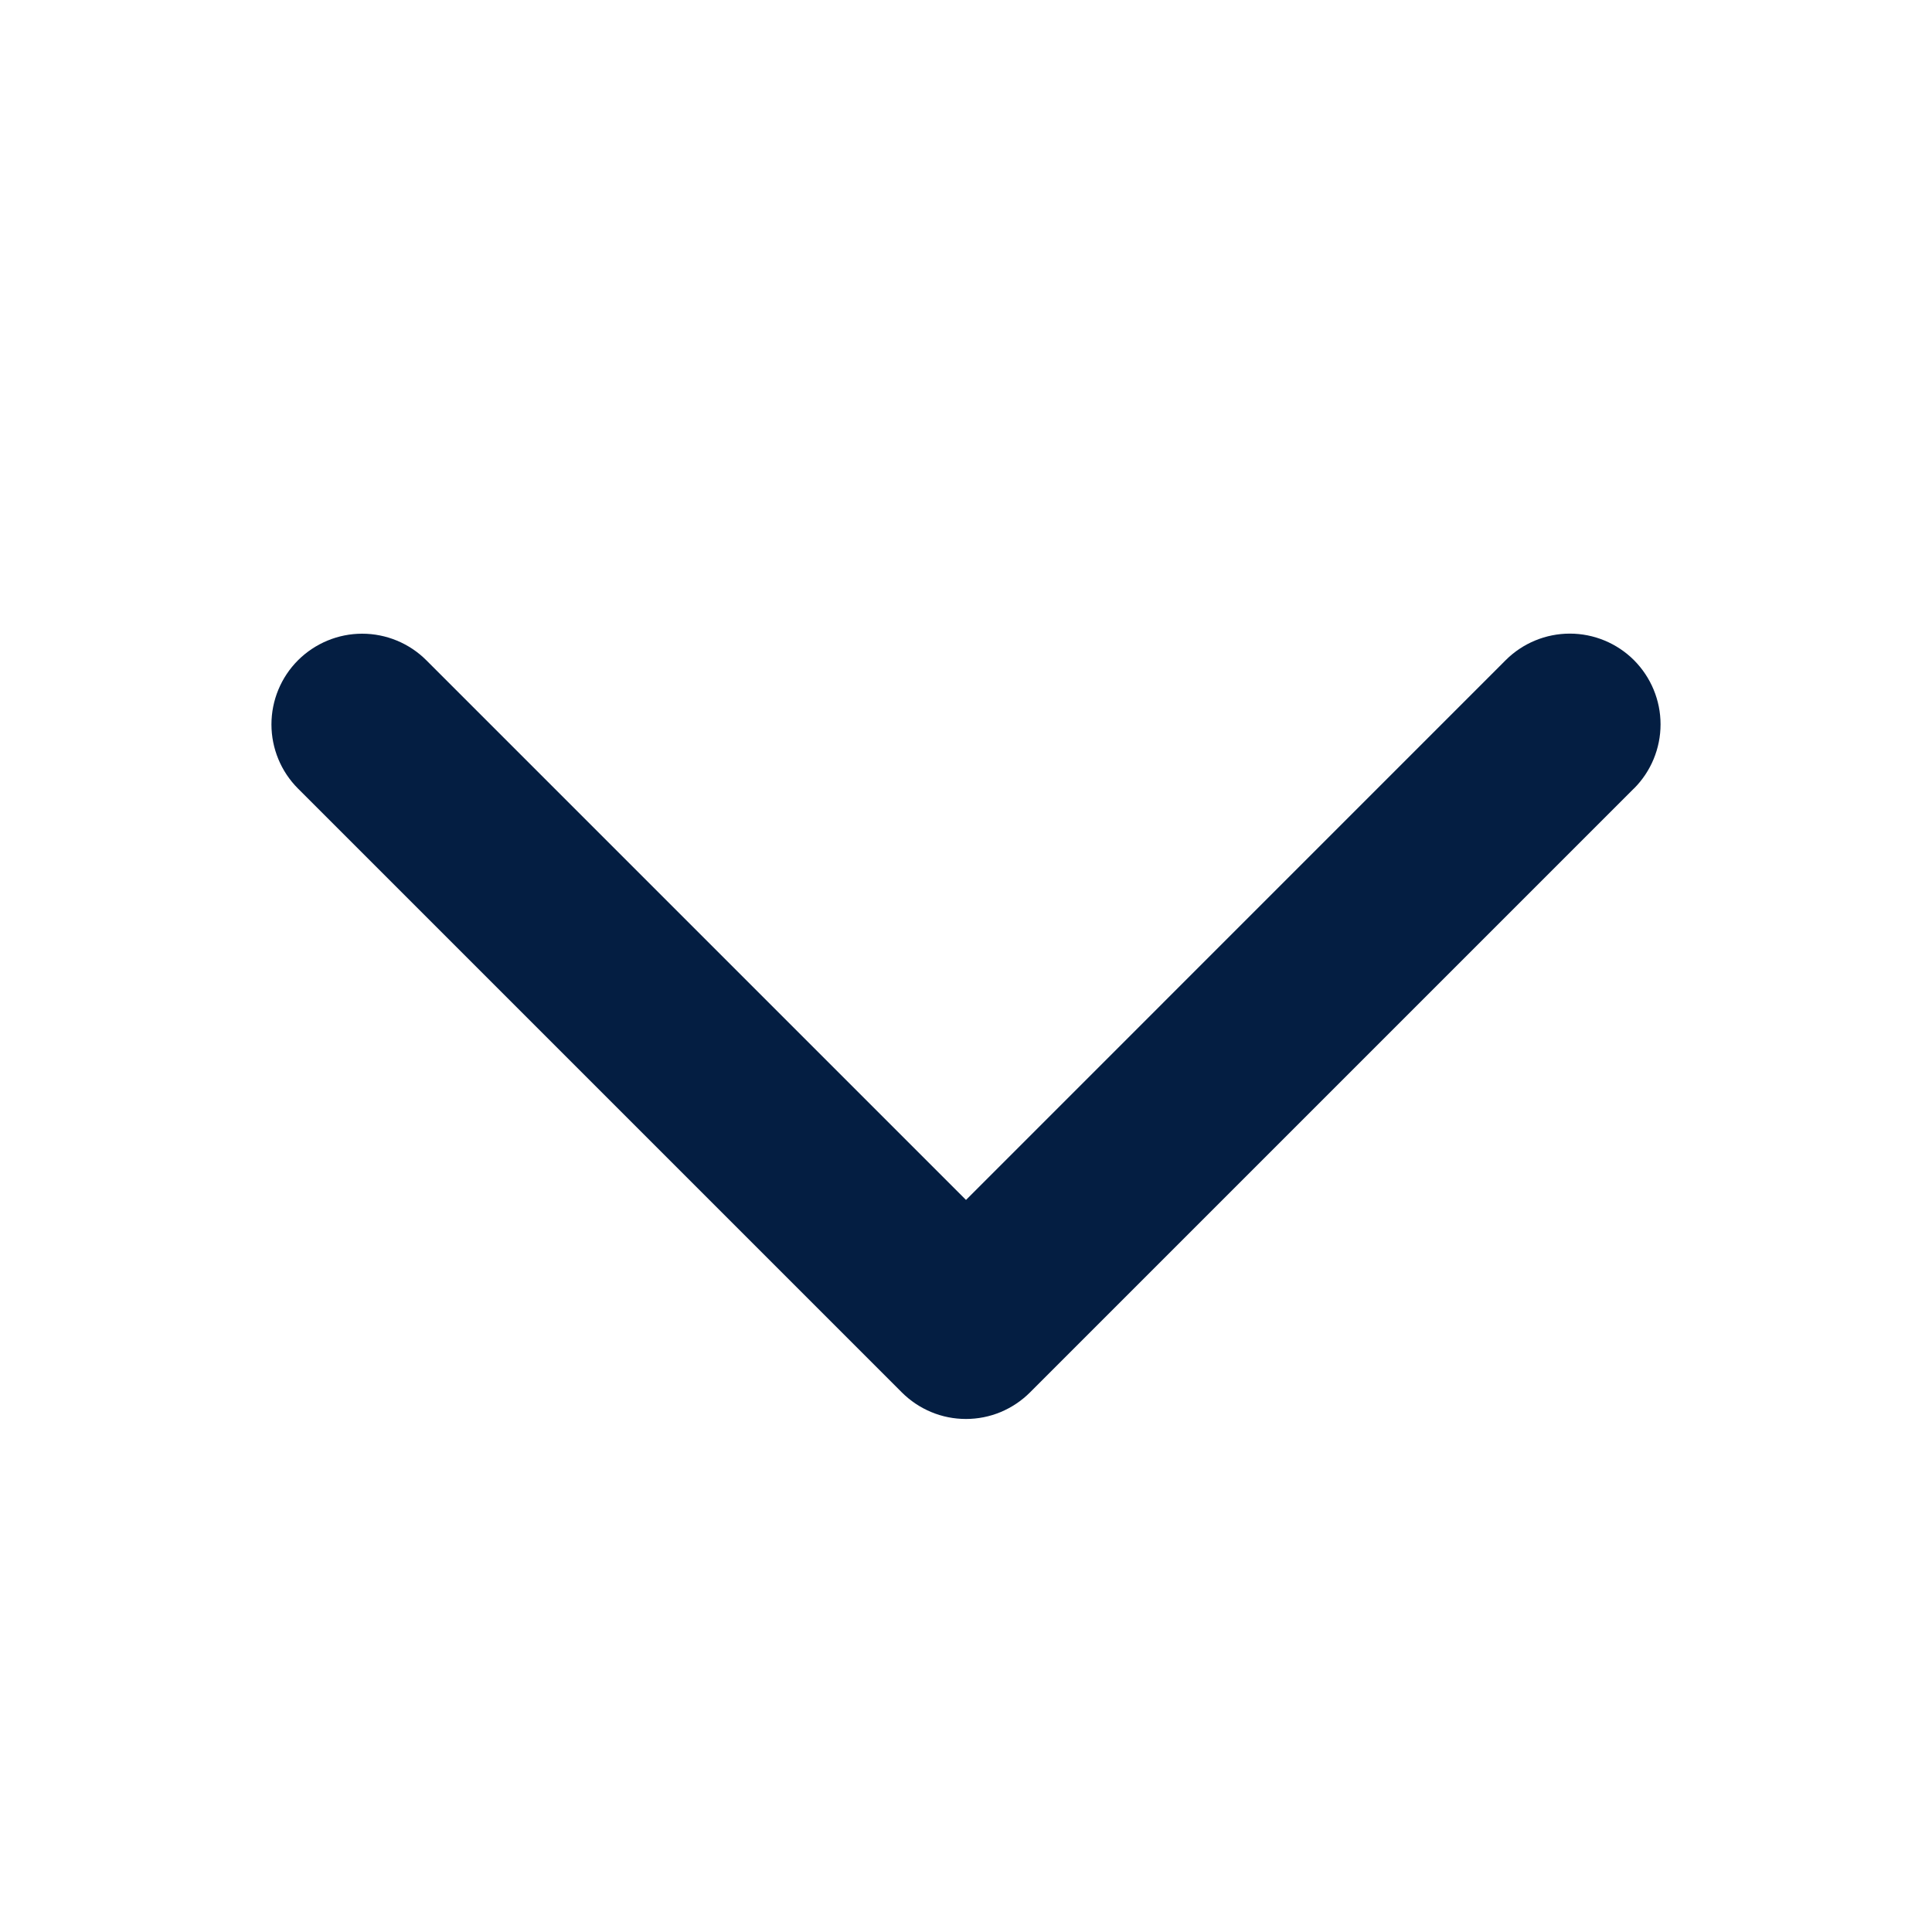 <svg width="24" height="24" viewBox="0 0 24 24" fill="none" xmlns="http://www.w3.org/2000/svg">
<path d="M20.296 9.796L12.796 17.296C12.691 17.401 12.567 17.484 12.431 17.541C12.294 17.598 12.147 17.627 11.999 17.627C11.851 17.627 11.704 17.598 11.568 17.541C11.431 17.484 11.307 17.401 11.202 17.296L3.702 9.796C3.491 9.585 3.372 9.298 3.372 8.999C3.372 8.7 3.491 8.413 3.702 8.202C3.914 7.991 4.2 7.872 4.499 7.872C4.798 7.872 5.085 7.991 5.296 8.202L12 14.906L18.704 8.201C18.915 7.99 19.202 7.871 19.501 7.871C19.8 7.871 20.087 7.99 20.298 8.201C20.509 8.413 20.628 8.699 20.628 8.998C20.628 9.297 20.509 9.584 20.298 9.795L20.296 9.796Z" fill="#041E42"/>
</svg>

